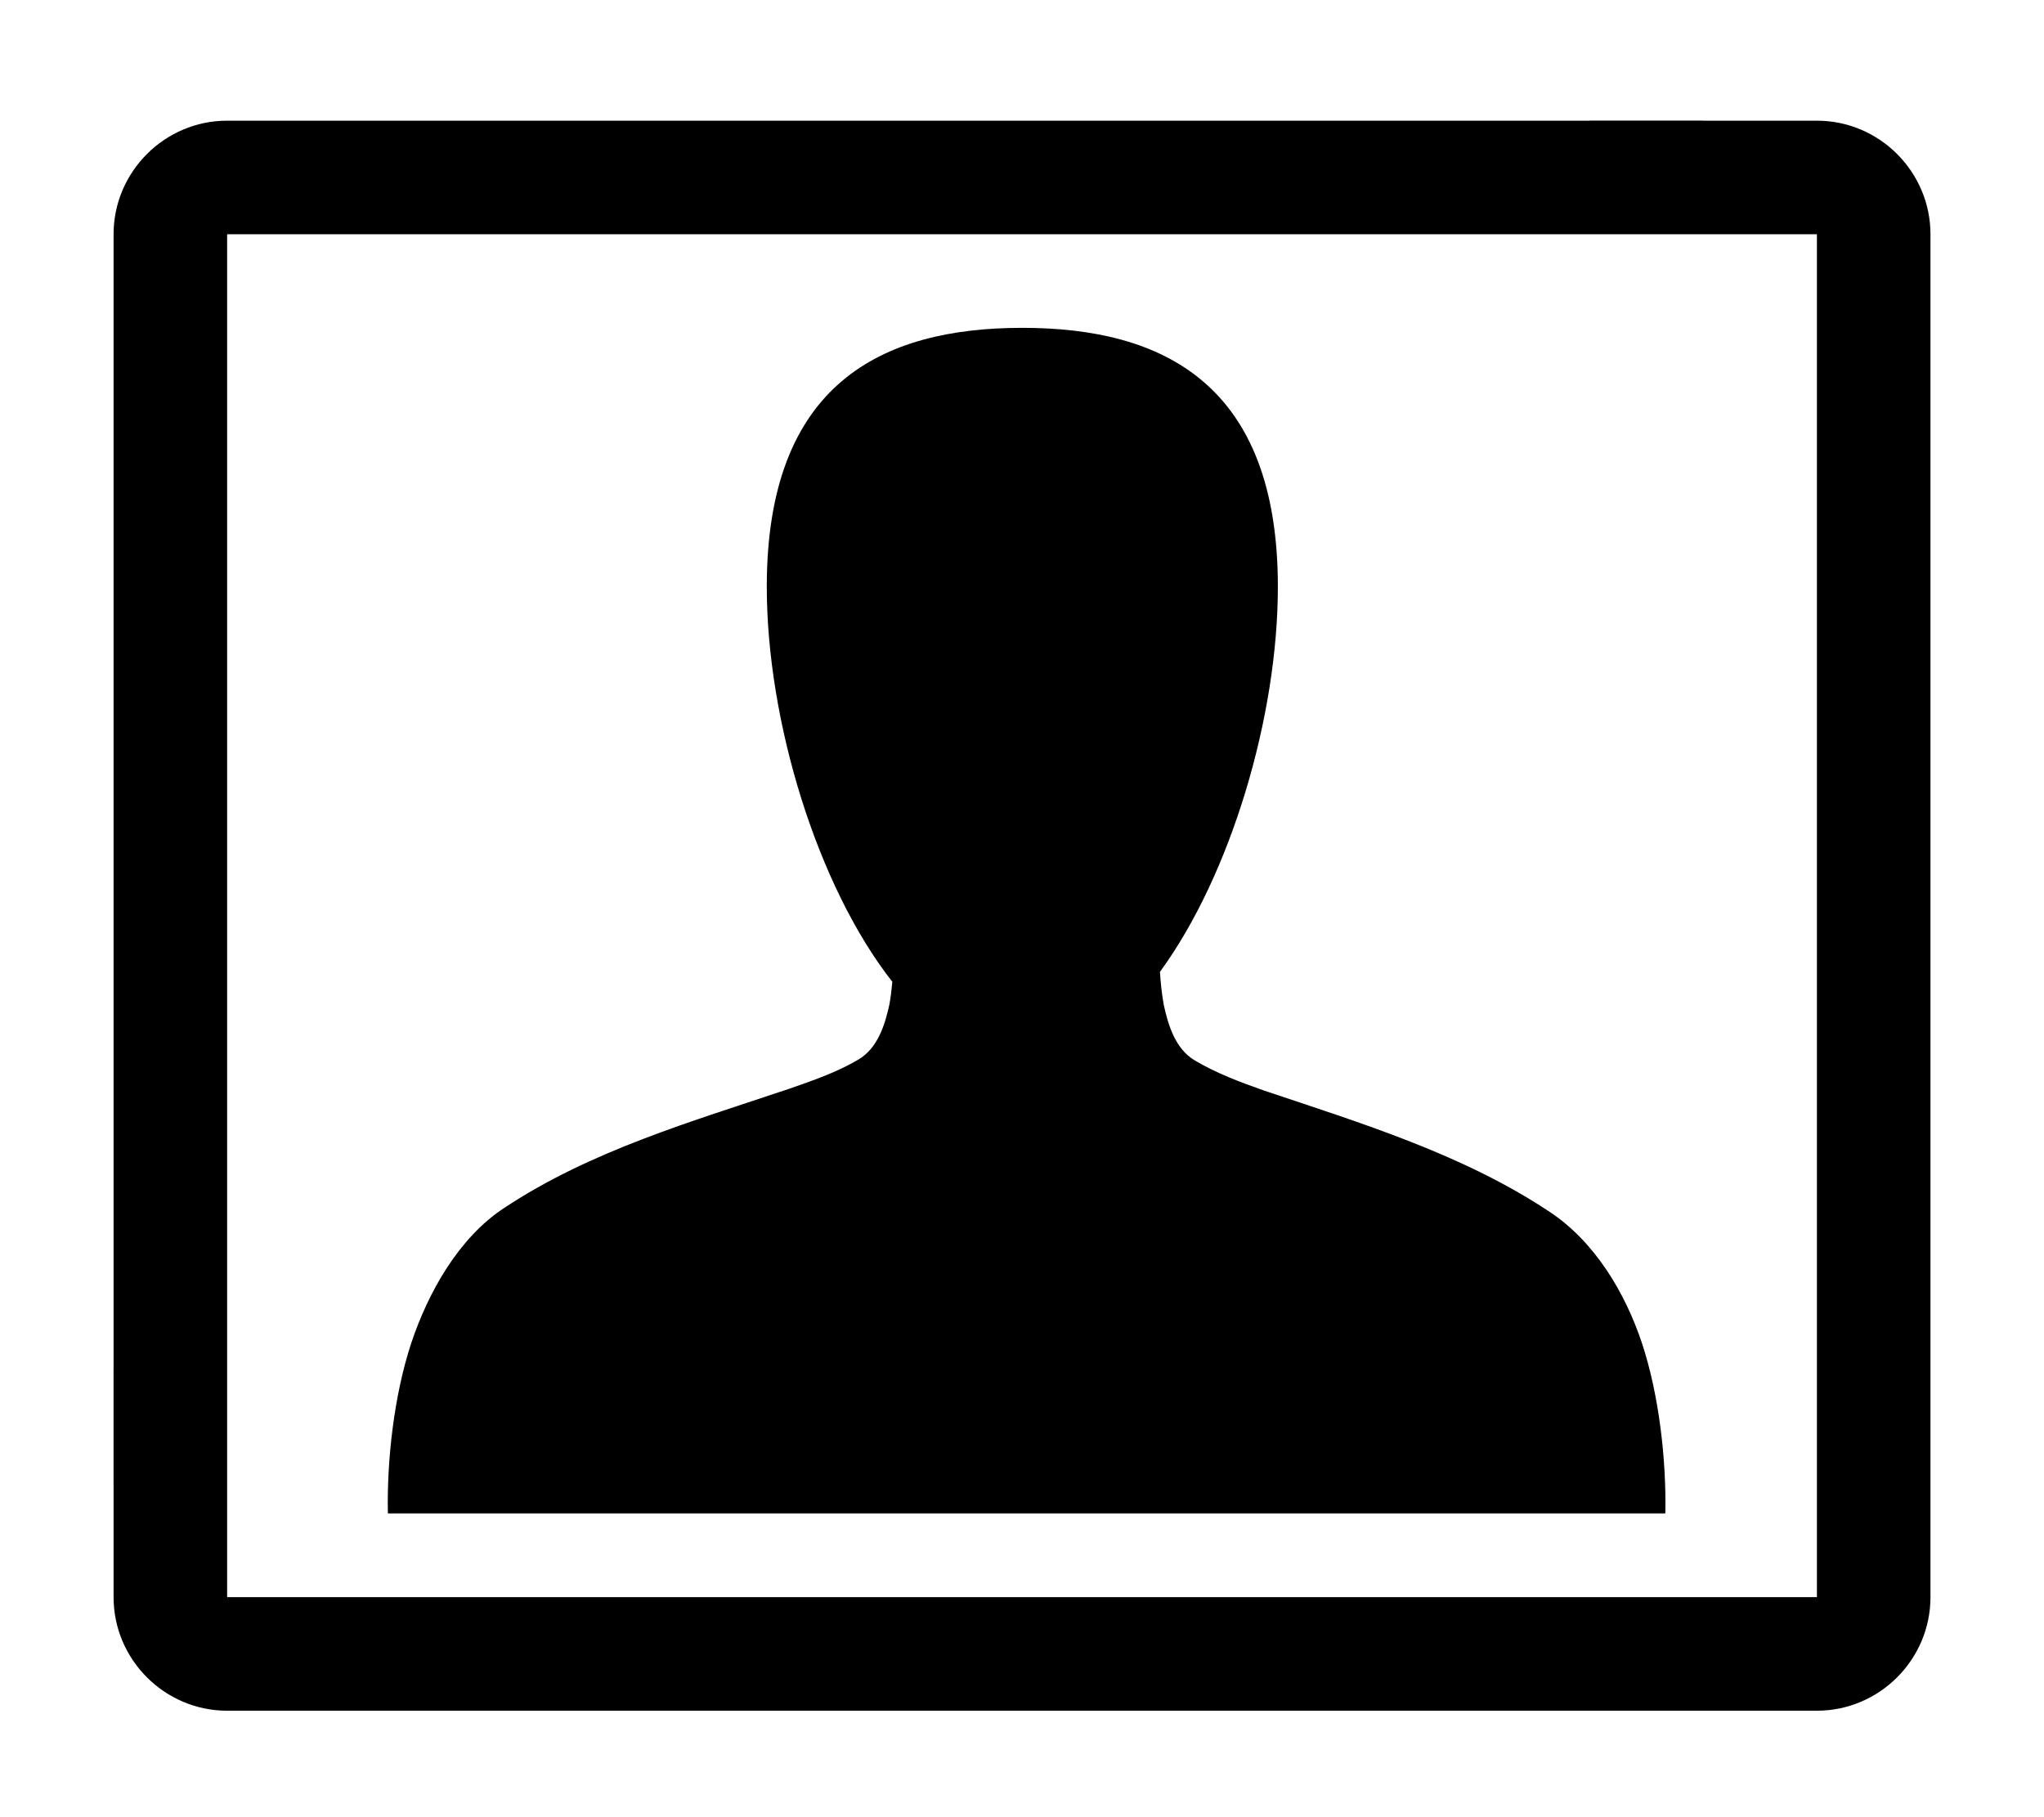 <?xml version="1.0" encoding="UTF-8" standalone="no"?>
<svg
   xmlns:dc="http://purl.org/dc/elements/1.1/"
   xmlns:cc="http://creativecommons.org/ns#"
   xmlns:rdf="http://www.w3.org/1999/02/22-rdf-syntax-ns#"
   xmlns:svg="http://www.w3.org/2000/svg"
   xmlns="http://www.w3.org/2000/svg"
   xmlns:sodipodi="http://sodipodi.sourceforge.net/DTD/sodipodi-0.dtd"
   xmlns:inkscape="http://www.inkscape.org/namespaces/inkscape"
   version="1.1"
   width="100%"
   height="100%"
   viewBox="0 0 576 512"
   id="userPicture">
  <defs
     id="defs13" />
  <sodipodi:namedview
     pagecolor="#ffffff"
     bordercolor="#666666"
     borderopacity="1"
     objecttolerance="10"
     gridtolerance="10"
     guidetolerance="10"
     inkscape:pageopacity="0"
     inkscape:pageshadow="2"
     inkscape:window-width="1026"
     inkscape:window-height="841"
     id="namedview11"
     showgrid="false"
     inkscape:zoom="0.4609375"
     inkscape:cx="72.488264"
     inkscape:cy="111.12853"
     inkscape:window-x="49"
     inkscape:window-y="0"
     inkscape:window-maximized="0"
     inkscape:current-layer="g4218" />
  <path
     d="m 448.006,33.971 0,0.029 -384,0 c -17.6,0 -32,14.4 -32,32 l 0,320 -0.006,0 0,32 0.006,0 0,32 c 0,17.6 14.4,32 32,32 l 448,0 c 17.6,0 32,-14.4 32,-32 l 0,-384 c 0,-17.6 -14.4,-32 -32,-32 l -32,0 0,-0.029 -32,0 z M 64.063,66 511.947,66 c 0.02,0.017 0.042,0.039 0.059,0.059 l 0,383.883 c -0.017,0.02 -0.039,0.042 -0.059,0.059 l -447.885,0 c -0.02,-0.017 -0.041,-0.039 -0.057,-0.059 L 64.006,66.057 c 0.017,-0.02 0.038,-0.041 0.057,-0.057 z"
     id="path5"
     fill="currentColor"
     inkscape:connector-curvature="0" />
  <g
     fill="currentColor"
     id="g4218"
     transform="matrix(0.971,0,0,0.971,-168.115,90.979)">
    <path
       id="path4210"
       d="m 649.655,296.025 c -4.895,-14.688 -13.768,-29.504 -26.855,-38.126 -25.181,-16.715 -54.52,-25.631 -82.889,-35.177 -6.844,-2.398 -13.797,-5.011 -20.051,-8.73 -5.584,-3.317 -7.68,-10.121 -8.977,-16.097 -0.572,-3.161 -0.923,-6.404 -1.105,-9.595 20.571,-28.14 34.217,-74.066 34.217,-111.722 0,-58.768 -33.206,-75.146 -74.162,-75.146 -40.963,0 -74.163,16.353 -74.163,75.121 0,39.004 14.629,86.85 36.44,114.645 -0.199,2.194 -0.46,4.388 -0.855,6.573 -1.3,5.975 -3.393,12.652 -8.973,15.969 -6.261,3.72 -13.214,6.08 -20.058,8.478 -28.369,9.544 -57.707,17.961 -82.882,34.676 -13.094,8.622 -21.963,24.443 -26.854,39.131 -5.037,15.244 -7.097,34.125 -6.787,49.425 l 185.362,0 185.377,0 c 0.313,-15.299 -1.751,-34.18 -6.785,-49.425 z"
       inkscape:connector-curvature="0"/>
  </g>
</svg>
